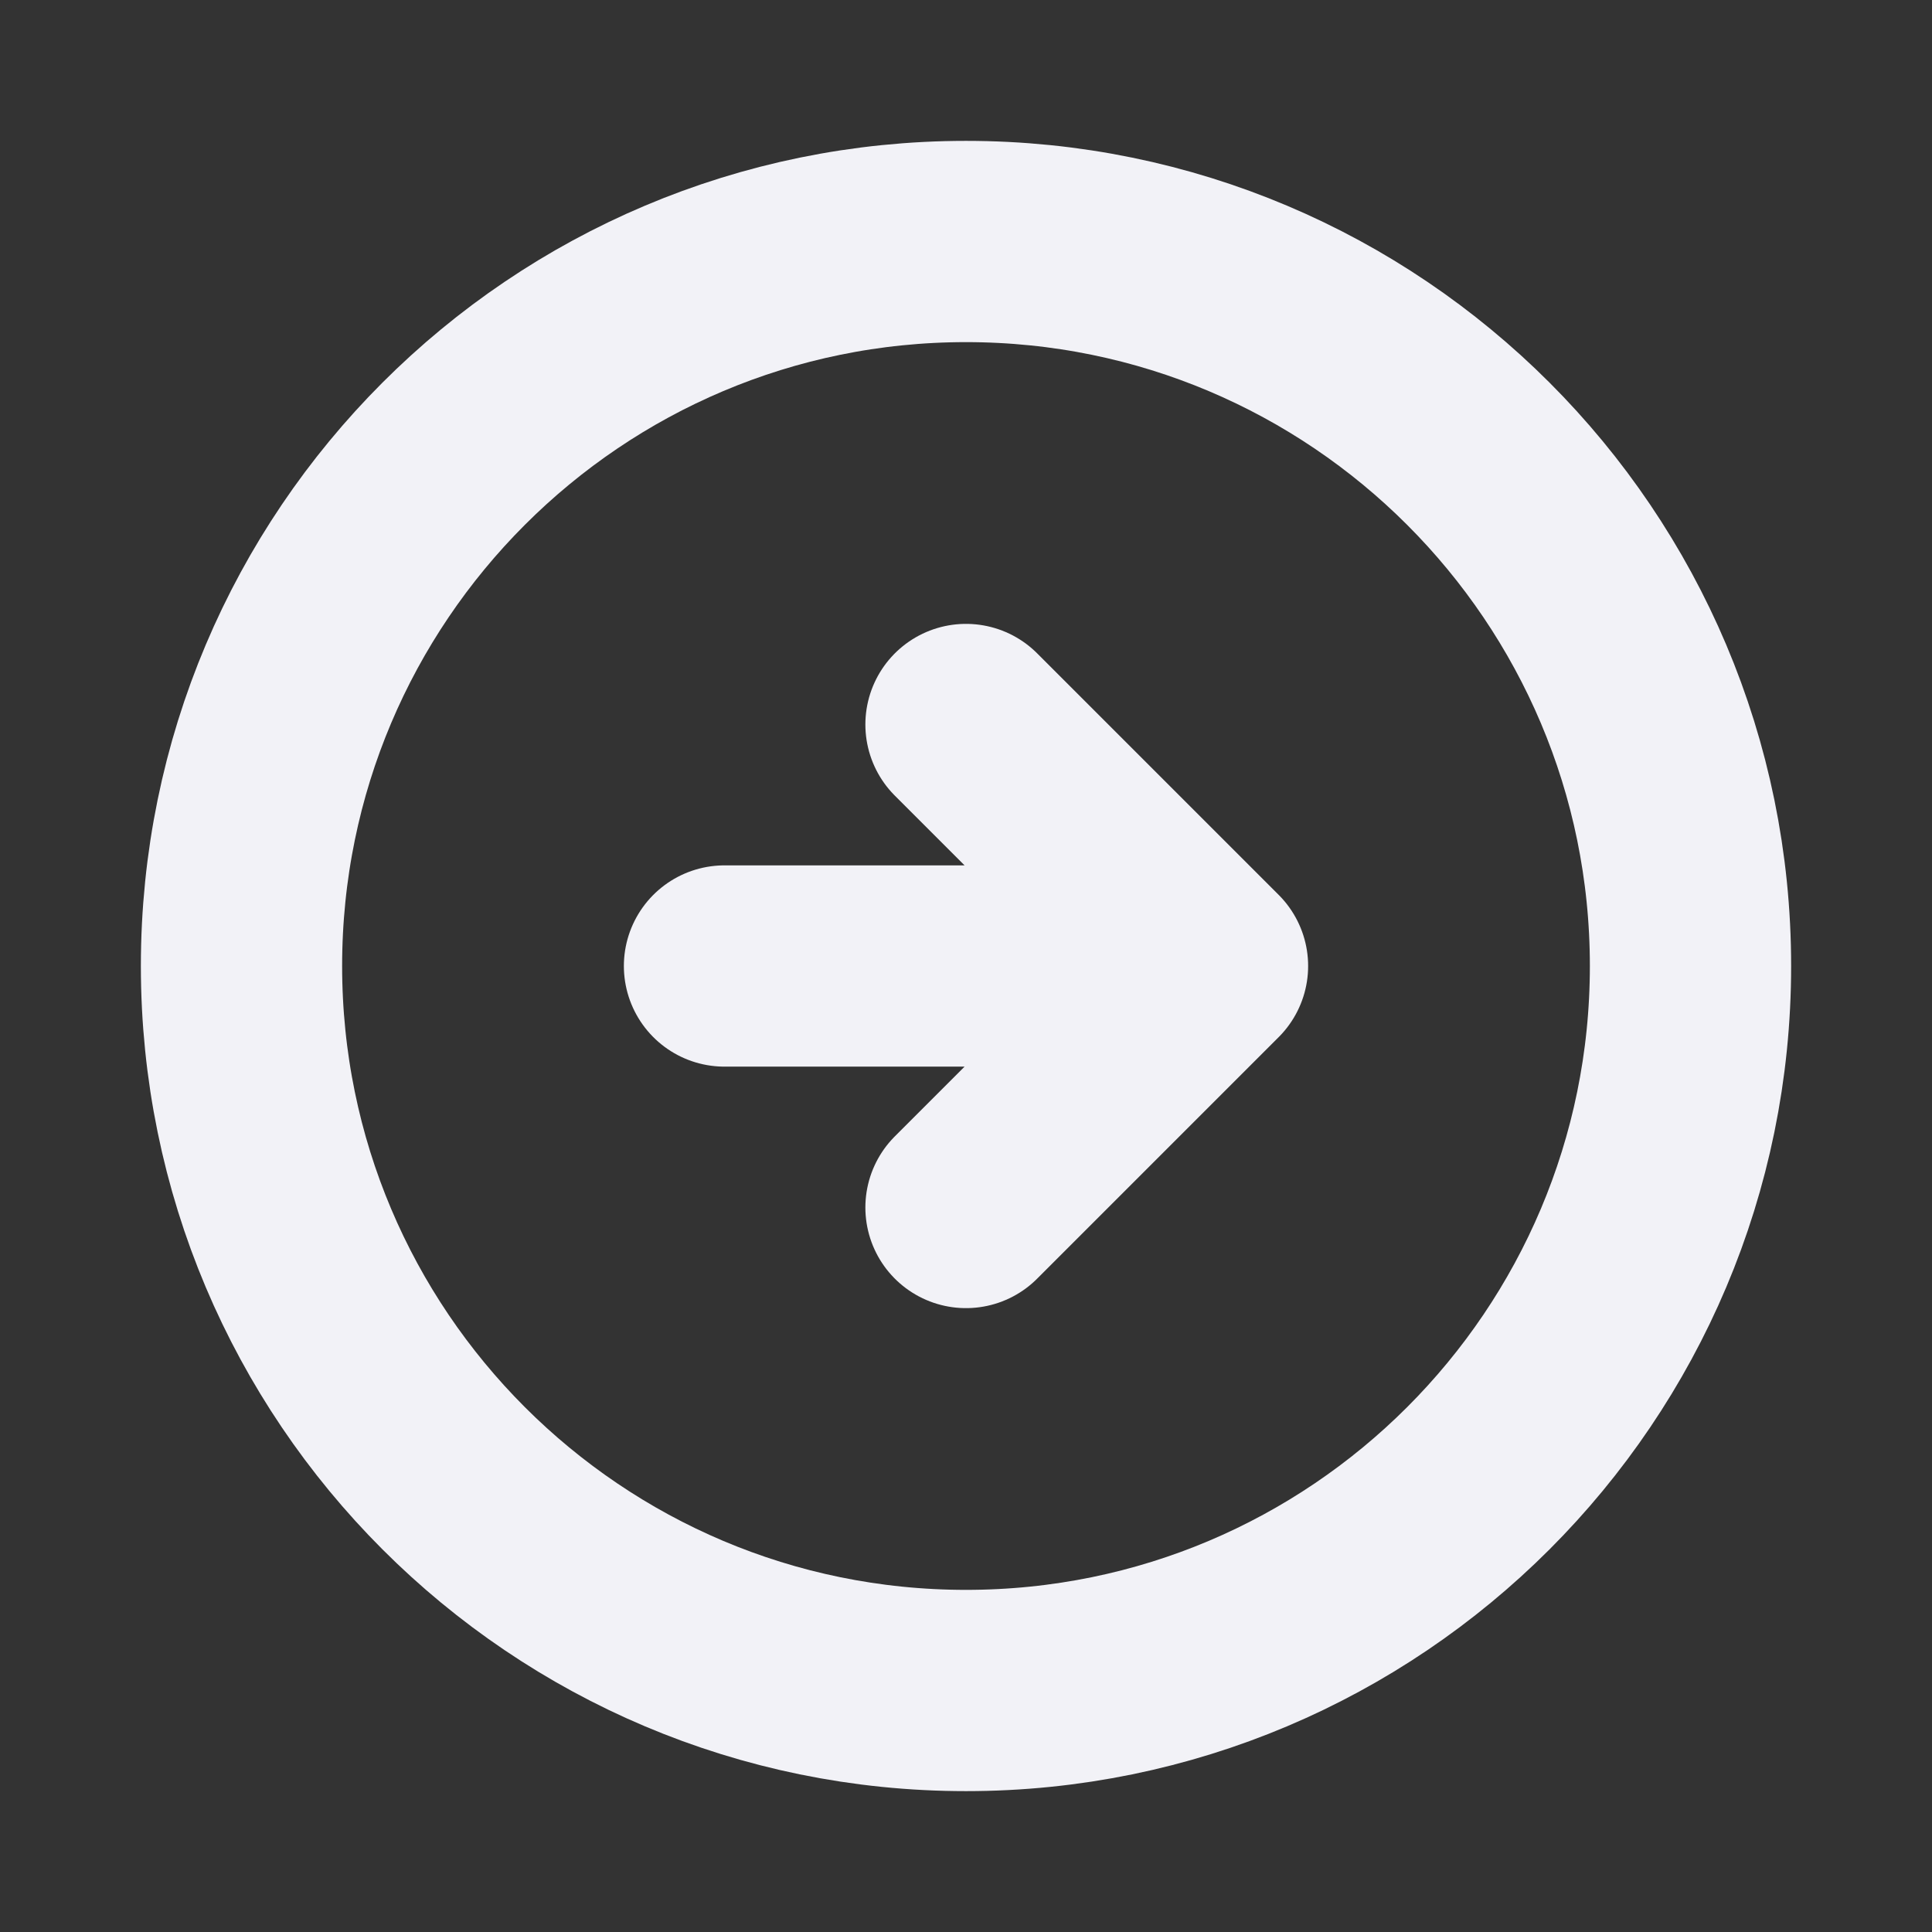 <svg width="64" height="64" viewBox="0 0 64 64" fill="none" xmlns="http://www.w3.org/2000/svg">
<rect x="0" y="0" width="64" height="64" fill="#333333" stroke="none"/>
<mask id="mask0_115_9" style="mask-type:luminance" maskUnits="userSpaceOnUse" x="0" y="0" width="64" height="64">
<path d="M64 0V64H0V0H64Z" fill="white"/>
</mask>
<g mask="url(#mask0_115_9)">
<path d="M8 32C8 18.745 18.745 8 32 8C45.255 8 56 18.745 56 32C56 45.255 45.255 56 32 56C18.745 56 8 45.255 8 32Z" stroke="#F2F2F7" stroke-width="6.667" stroke-linecap="round" stroke-linejoin="round"/>
<path d="M32 24L40 32M40 32L32 40M40 32H24" stroke="#F2F2F7" stroke-width="6.667" stroke-linecap="round" stroke-linejoin="round"/>
</g>
</svg>

